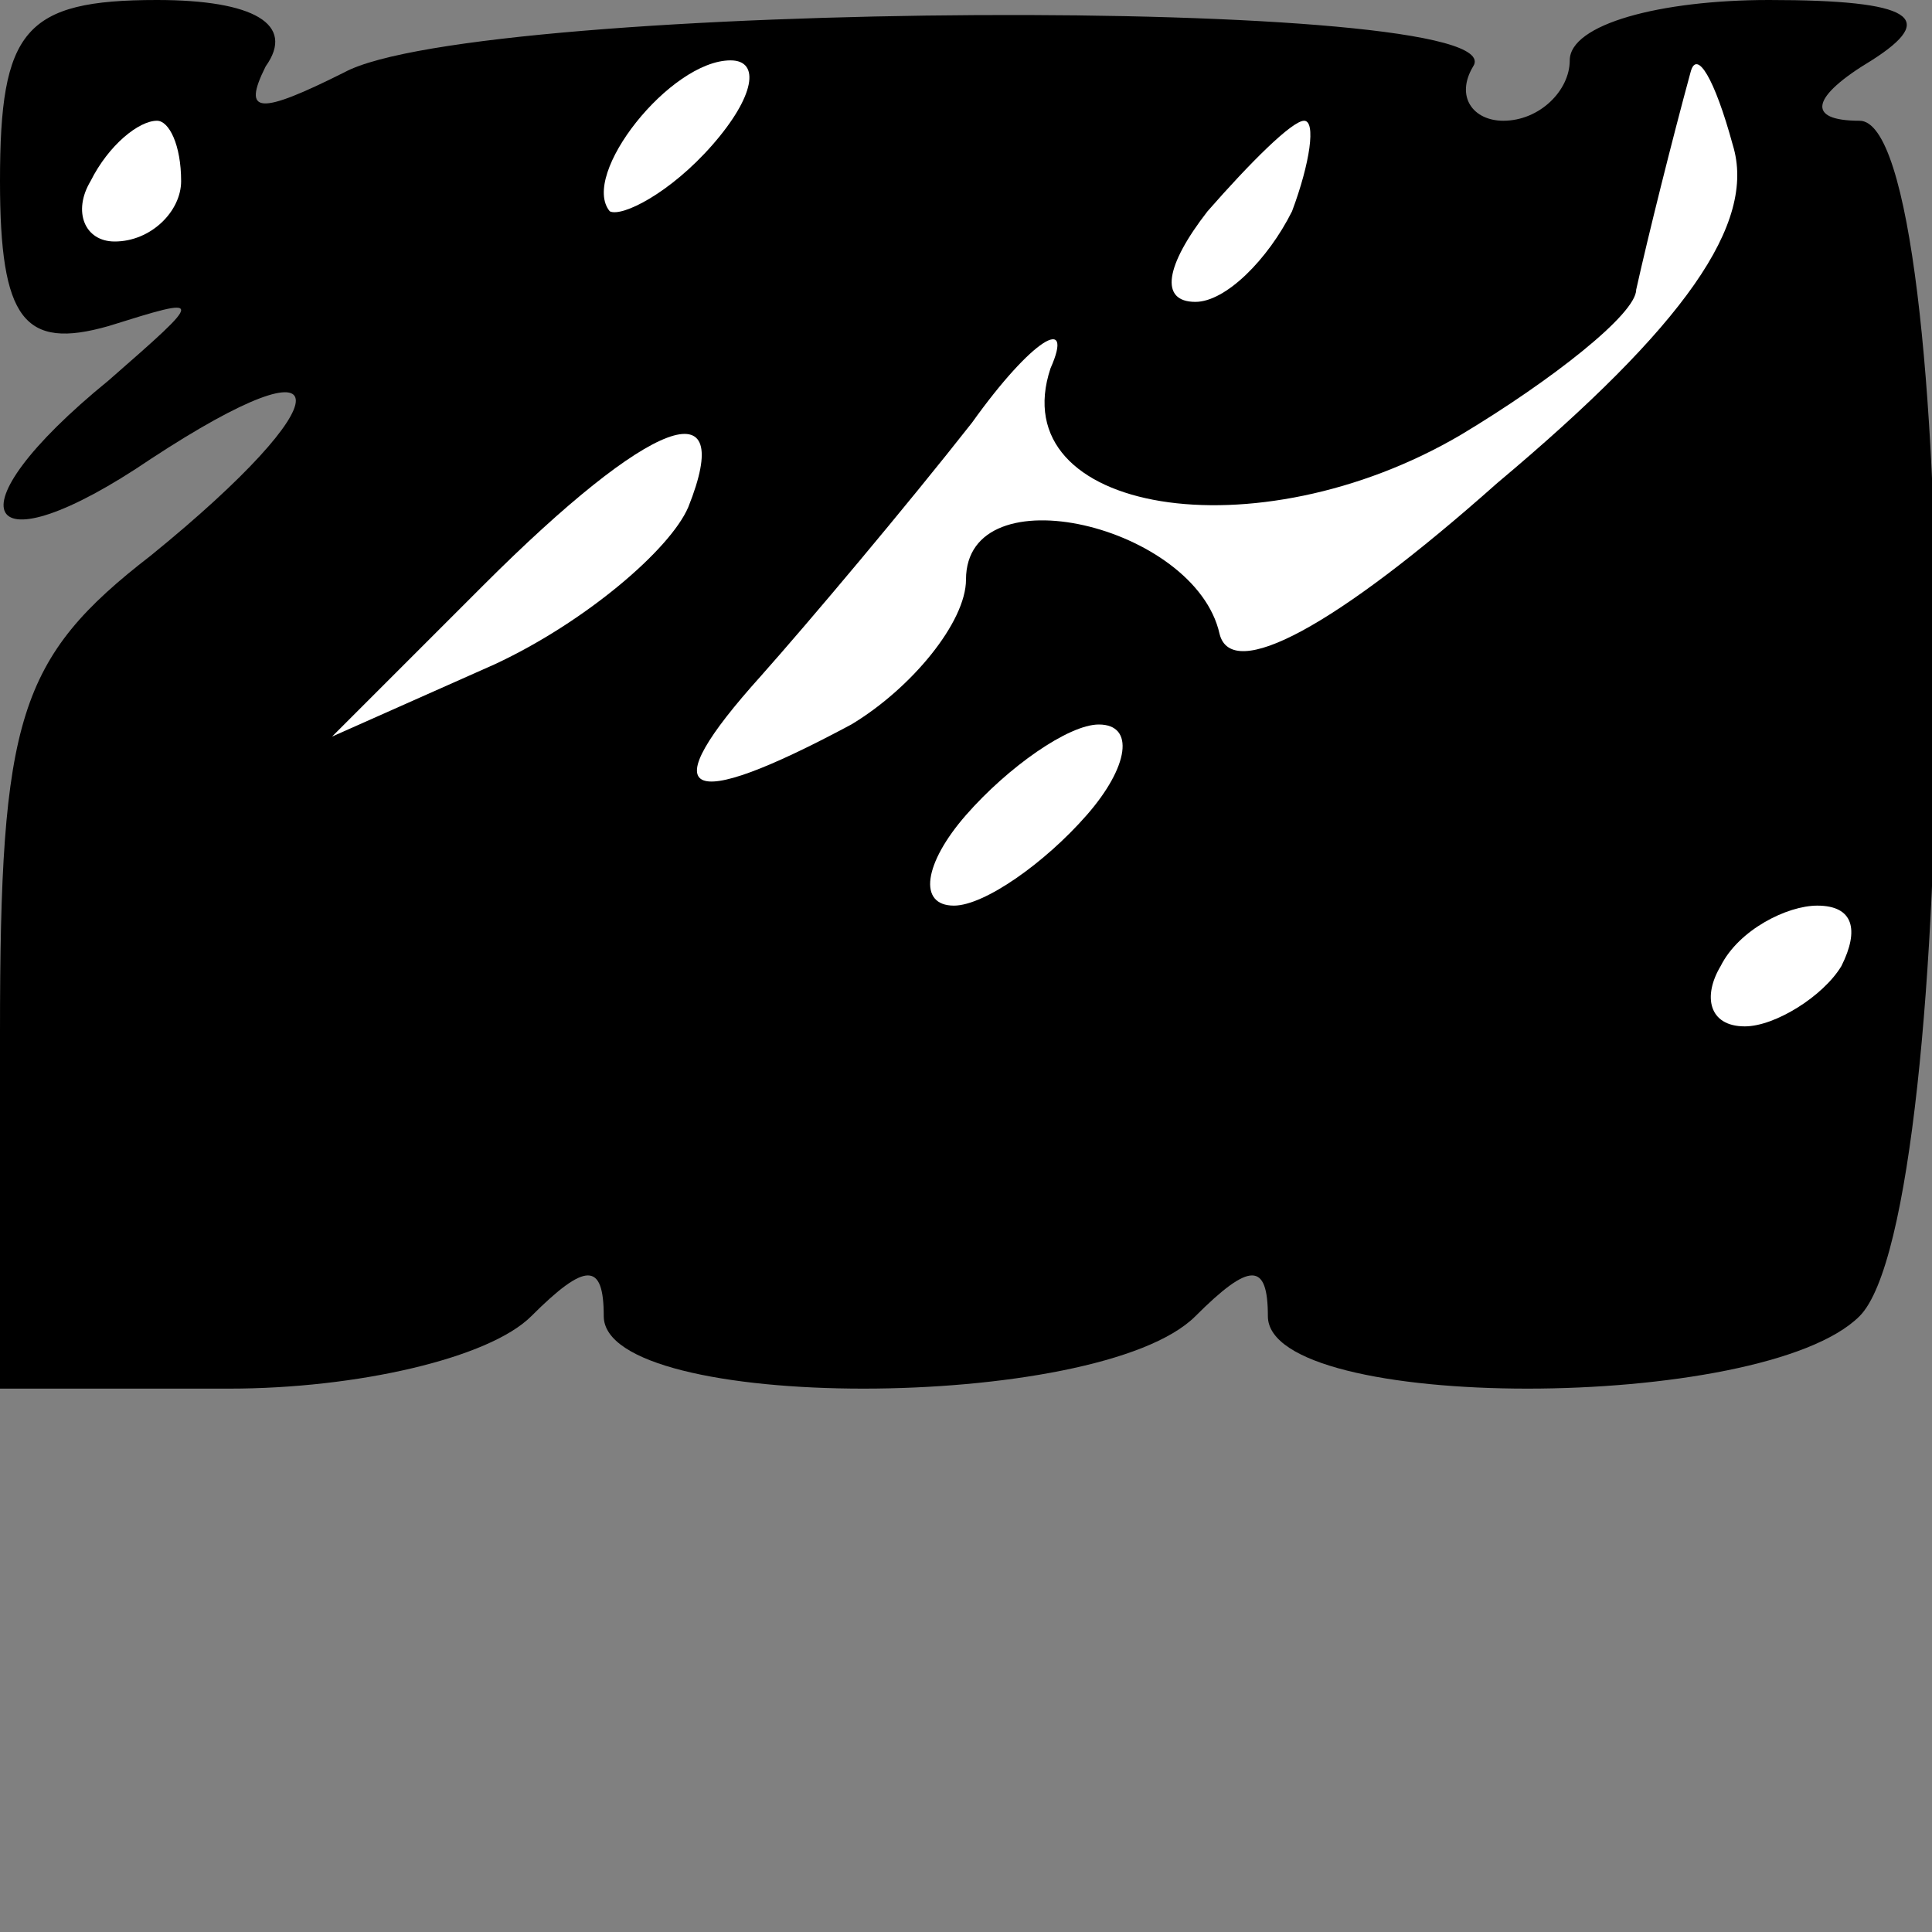 <?xml version="1.0" standalone="no"?>
<!DOCTYPE svg PUBLIC "-//W3C//DTD SVG 20010904//EN"
 "http://www.w3.org/TR/2001/REC-SVG-20010904/DTD/svg10.dtd">
<svg version="1.0" xmlns="http://www.w3.org/2000/svg"
 width="32pt" height="32pt" viewBox="0 0 32 32"
 preserveAspectRatio="xMidYMid meet">
<rect x="0" y="0" width="32" height="32" fill="#808080" stroke="none"/>
<g transform="translate(0,32) scale(0.1,-0.1)"
fill="#000000" stroke="none">
<path fill="#000000" stroke="none" d="M0 290 c0 -23 4 -28 18 -24 16 5 16 5
0 -9 -27 -22 -21 -32 7 -13 32 21 32 10 0 -16 -22 -17 -25 -27 -25 -79 l0 -59
38 0 c21 0 43 5 50 12 9 9 12 9 12 0 0 -16 82 -16 98 0 9 9 12 9 12 0 0 -16
82 -16 98 0 17 17 17 198 0 198 -9 0 -8 4 2 10 11 7 7 10 -17 10 -18 0 -33 -4
-33 -10 0 -5 -5 -10 -11 -10 -5 0 -8 4 -5 9 8 12 -165 11 -187 -1 -14 -7 -17
-7 -13 1 5 7 -2 11 -18 11 -22 0 -26 -5 -26 -30z"/>
<path fill="#ffffff" stroke="none" d="M118 296 c-7 -8 -15 -12 -17 -11 -5 6
10 25 20 25 5 0 4 -6 -3 -14z"/>
<path fill="#ffffff" stroke="none" d="M248 240 c-27 -24 -44 -33 -46 -25 -4
18 -42 27 -42 9 0 -7 -9 -18 -19 -24 -28 -15 -33 -12 -15 8 8 9 24 28 35 42
10 14 17 18 13 9 -8 -24 34 -31 68 -11 15 9 29 20 29 24 2 9 6 25 9 36 1 4 4
-1 7 -12 4 -13 -8 -30 -39 -56z"/>
<path fill="#ffffff" stroke="none" d="M30 290 c0 -5 -5 -10 -11 -10 -5 0 -7
5 -4 10 3 6 8 10 11 10 2 0 4 -4 4 -10z"/>
<path fill="#ffffff" stroke="none" d="M214 285 c-4 -8 -11 -15 -16 -15 -6 0
-5 6 2 15 7 8 14 15 16 15 2 0 1 -7 -2 -15z"/>
<path fill="#ffffff" stroke="none" d="M114 236 c-3 -7 -17 -19 -32 -26 l-27
-12 25 25 c28 28 42 33 34 13z"/>
<path fill="#ffffff" stroke="none" d="M180 185 c-7 -8 -17 -15 -22 -15 -6 0
-5 7 2 15 7 8 17 15 22 15 6 0 5 -7 -2 -15z"/>
<path fill="#ffffff" stroke="none" d="M305 160 c-3 -5 -11 -10 -16 -10 -6 0
-7 5 -4 10 3 6 11 10 16 10 6 0 7 -4 4 -10z"/>
</g>
</svg>

